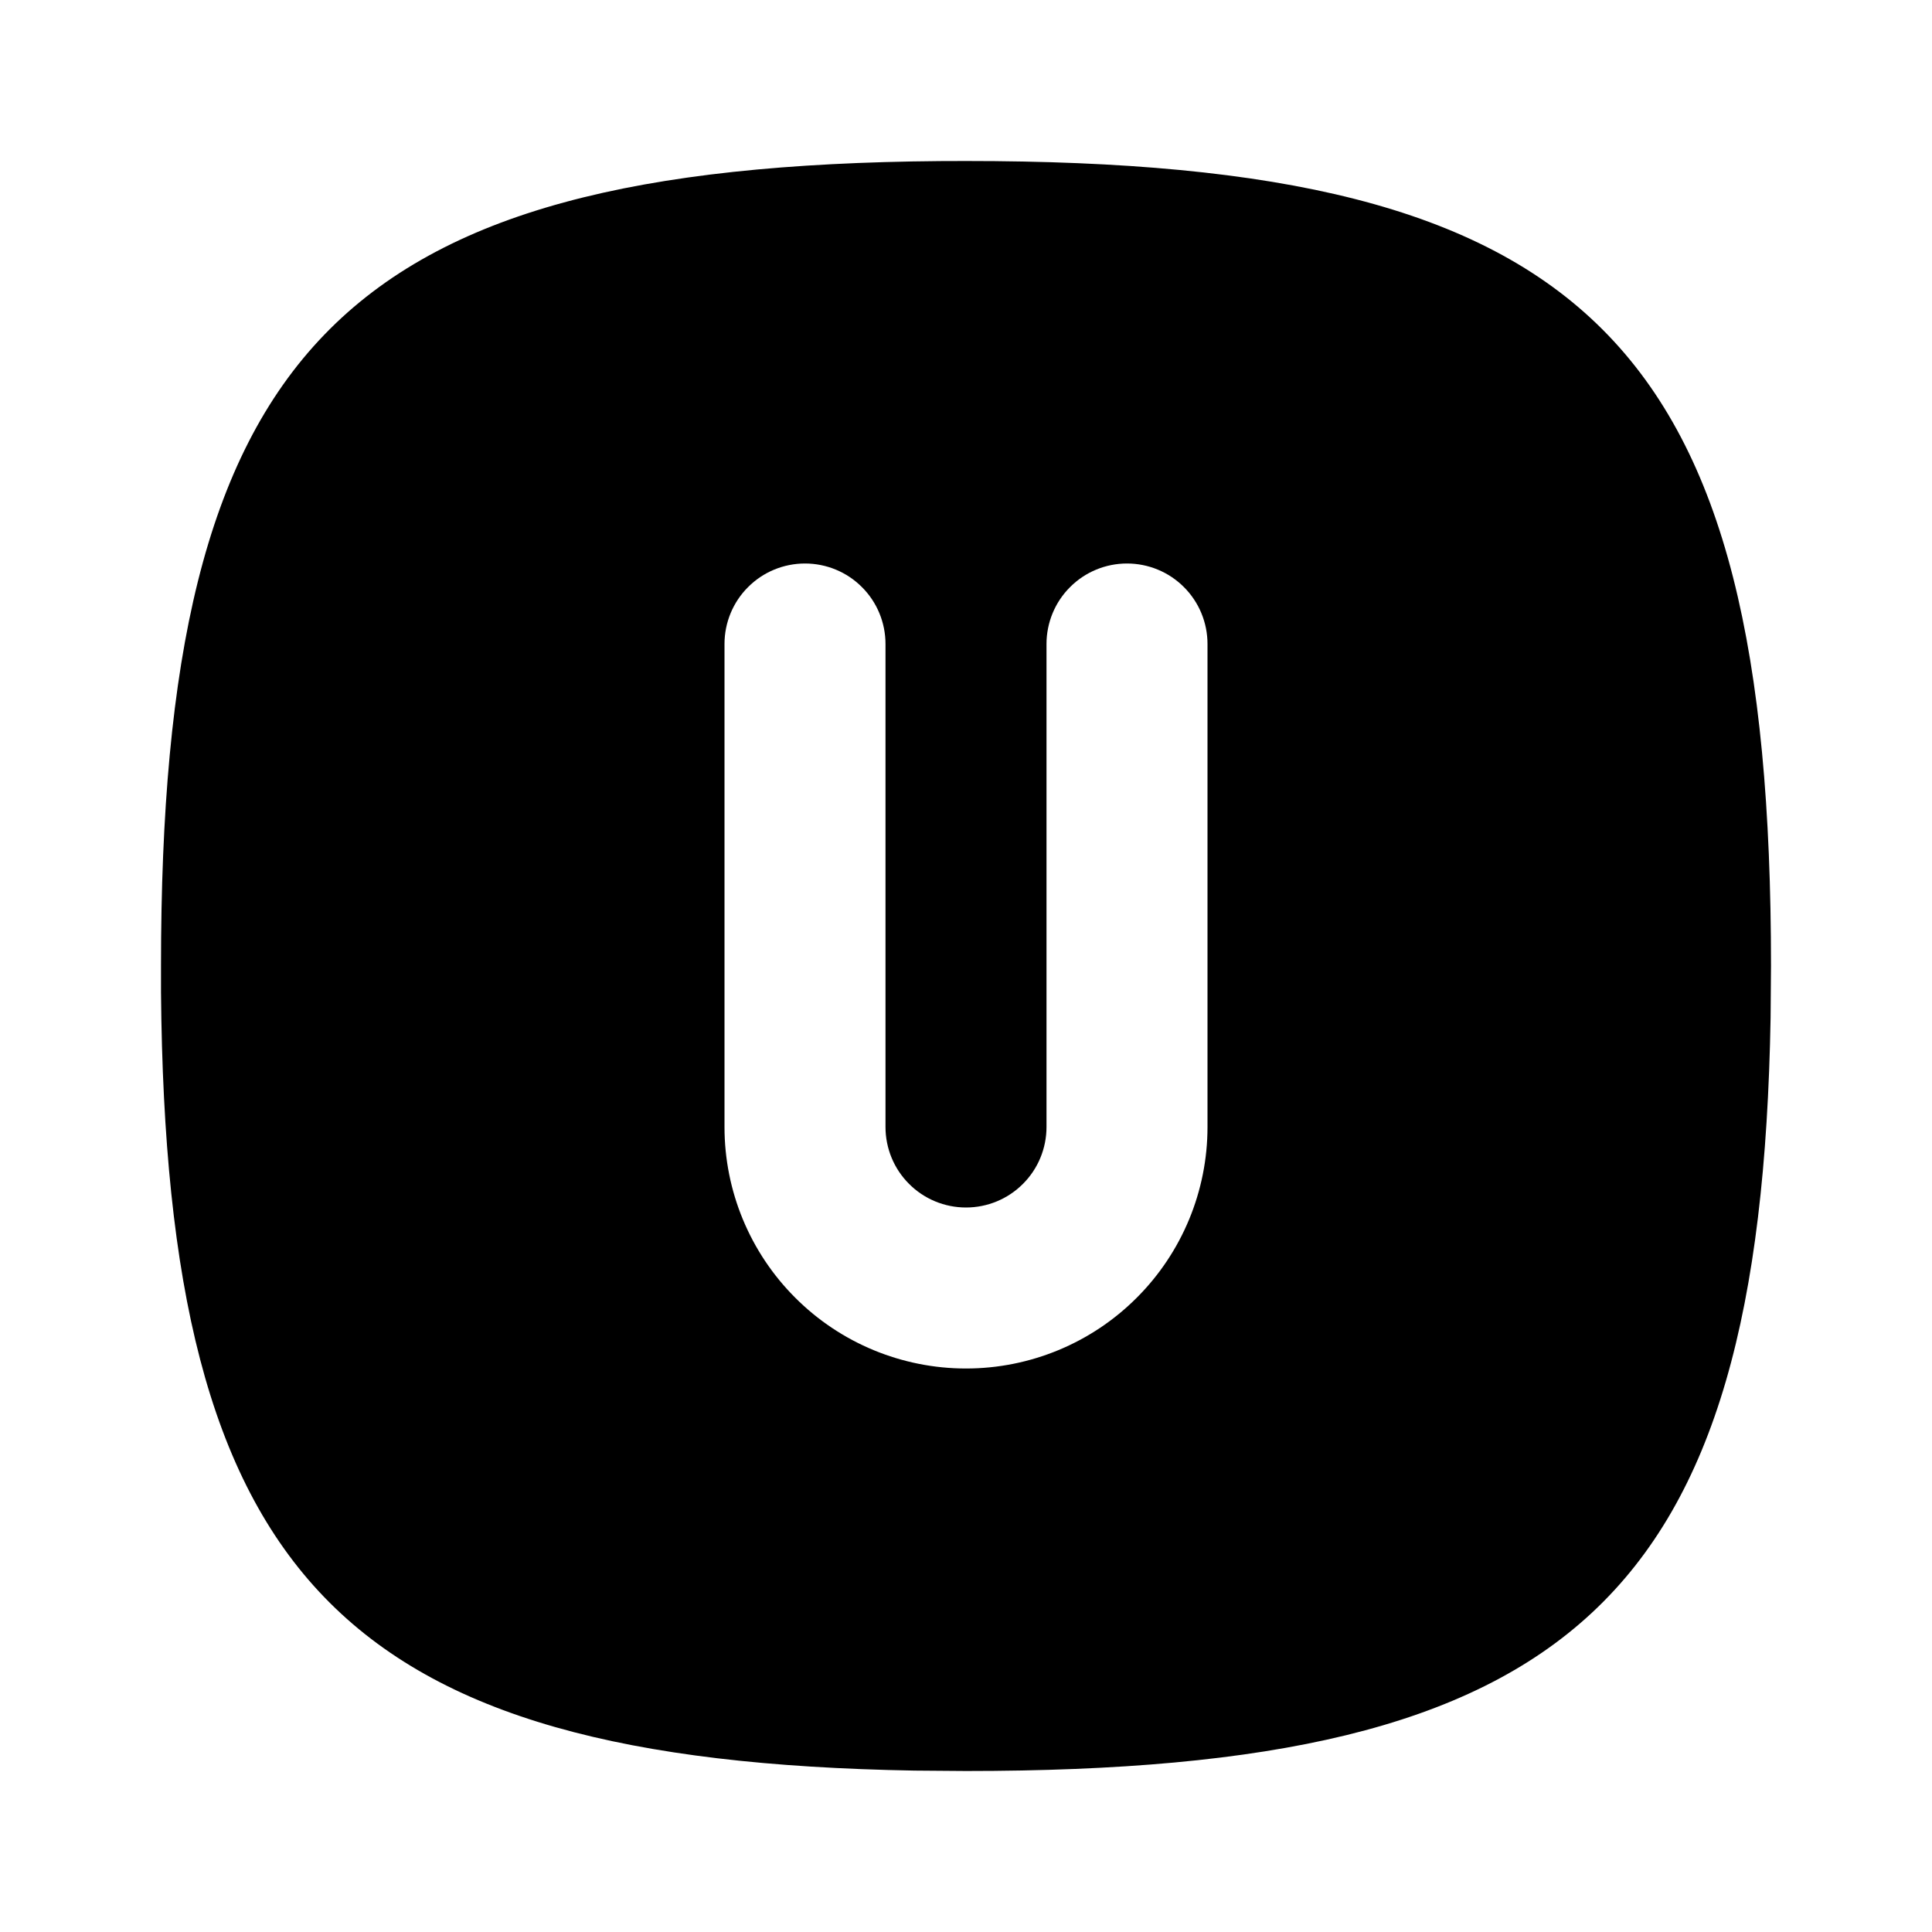 <svg width="24" height="24" viewBox="0 0 24 24" fill="none" xmlns="http://www.w3.org/2000/svg">
<g clip-path="url(#clip0_802_57257)">
<path d="M11.676 2.001L12 2C19.752 2 22 4.248 22 12L21.995 12.642C21.869 19.877 19.534 22 12 22L11.358 21.995C4.228 21.87 2.063 19.6 2 12.325V12C2 4.357 4.185 2.064 11.676 2.001ZM14 7C13.735 7 13.48 7.105 13.293 7.293C13.105 7.48 13 7.735 13 8V14C13 14.265 12.895 14.52 12.707 14.707C12.52 14.895 12.265 15 12 15C11.735 15 11.48 14.895 11.293 14.707C11.105 14.52 11 14.265 11 14V8C11 7.735 10.895 7.48 10.707 7.293C10.52 7.105 10.265 7 10 7C9.735 7 9.48 7.105 9.293 7.293C9.105 7.48 9 7.735 9 8V14C9 14.796 9.316 15.559 9.879 16.121C10.441 16.684 11.204 17 12 17C12.796 17 13.559 16.684 14.121 16.121C14.684 15.559 15 14.796 15 14V8C15 7.735 14.895 7.48 14.707 7.293C14.52 7.105 14.265 7 14 7Z" fill="black"/>
</g>
<defs>
<clipPath id="clip0_802_57257">
<rect width="24" height="24" fill="white"/>
</clipPath>
</defs>
</svg>
